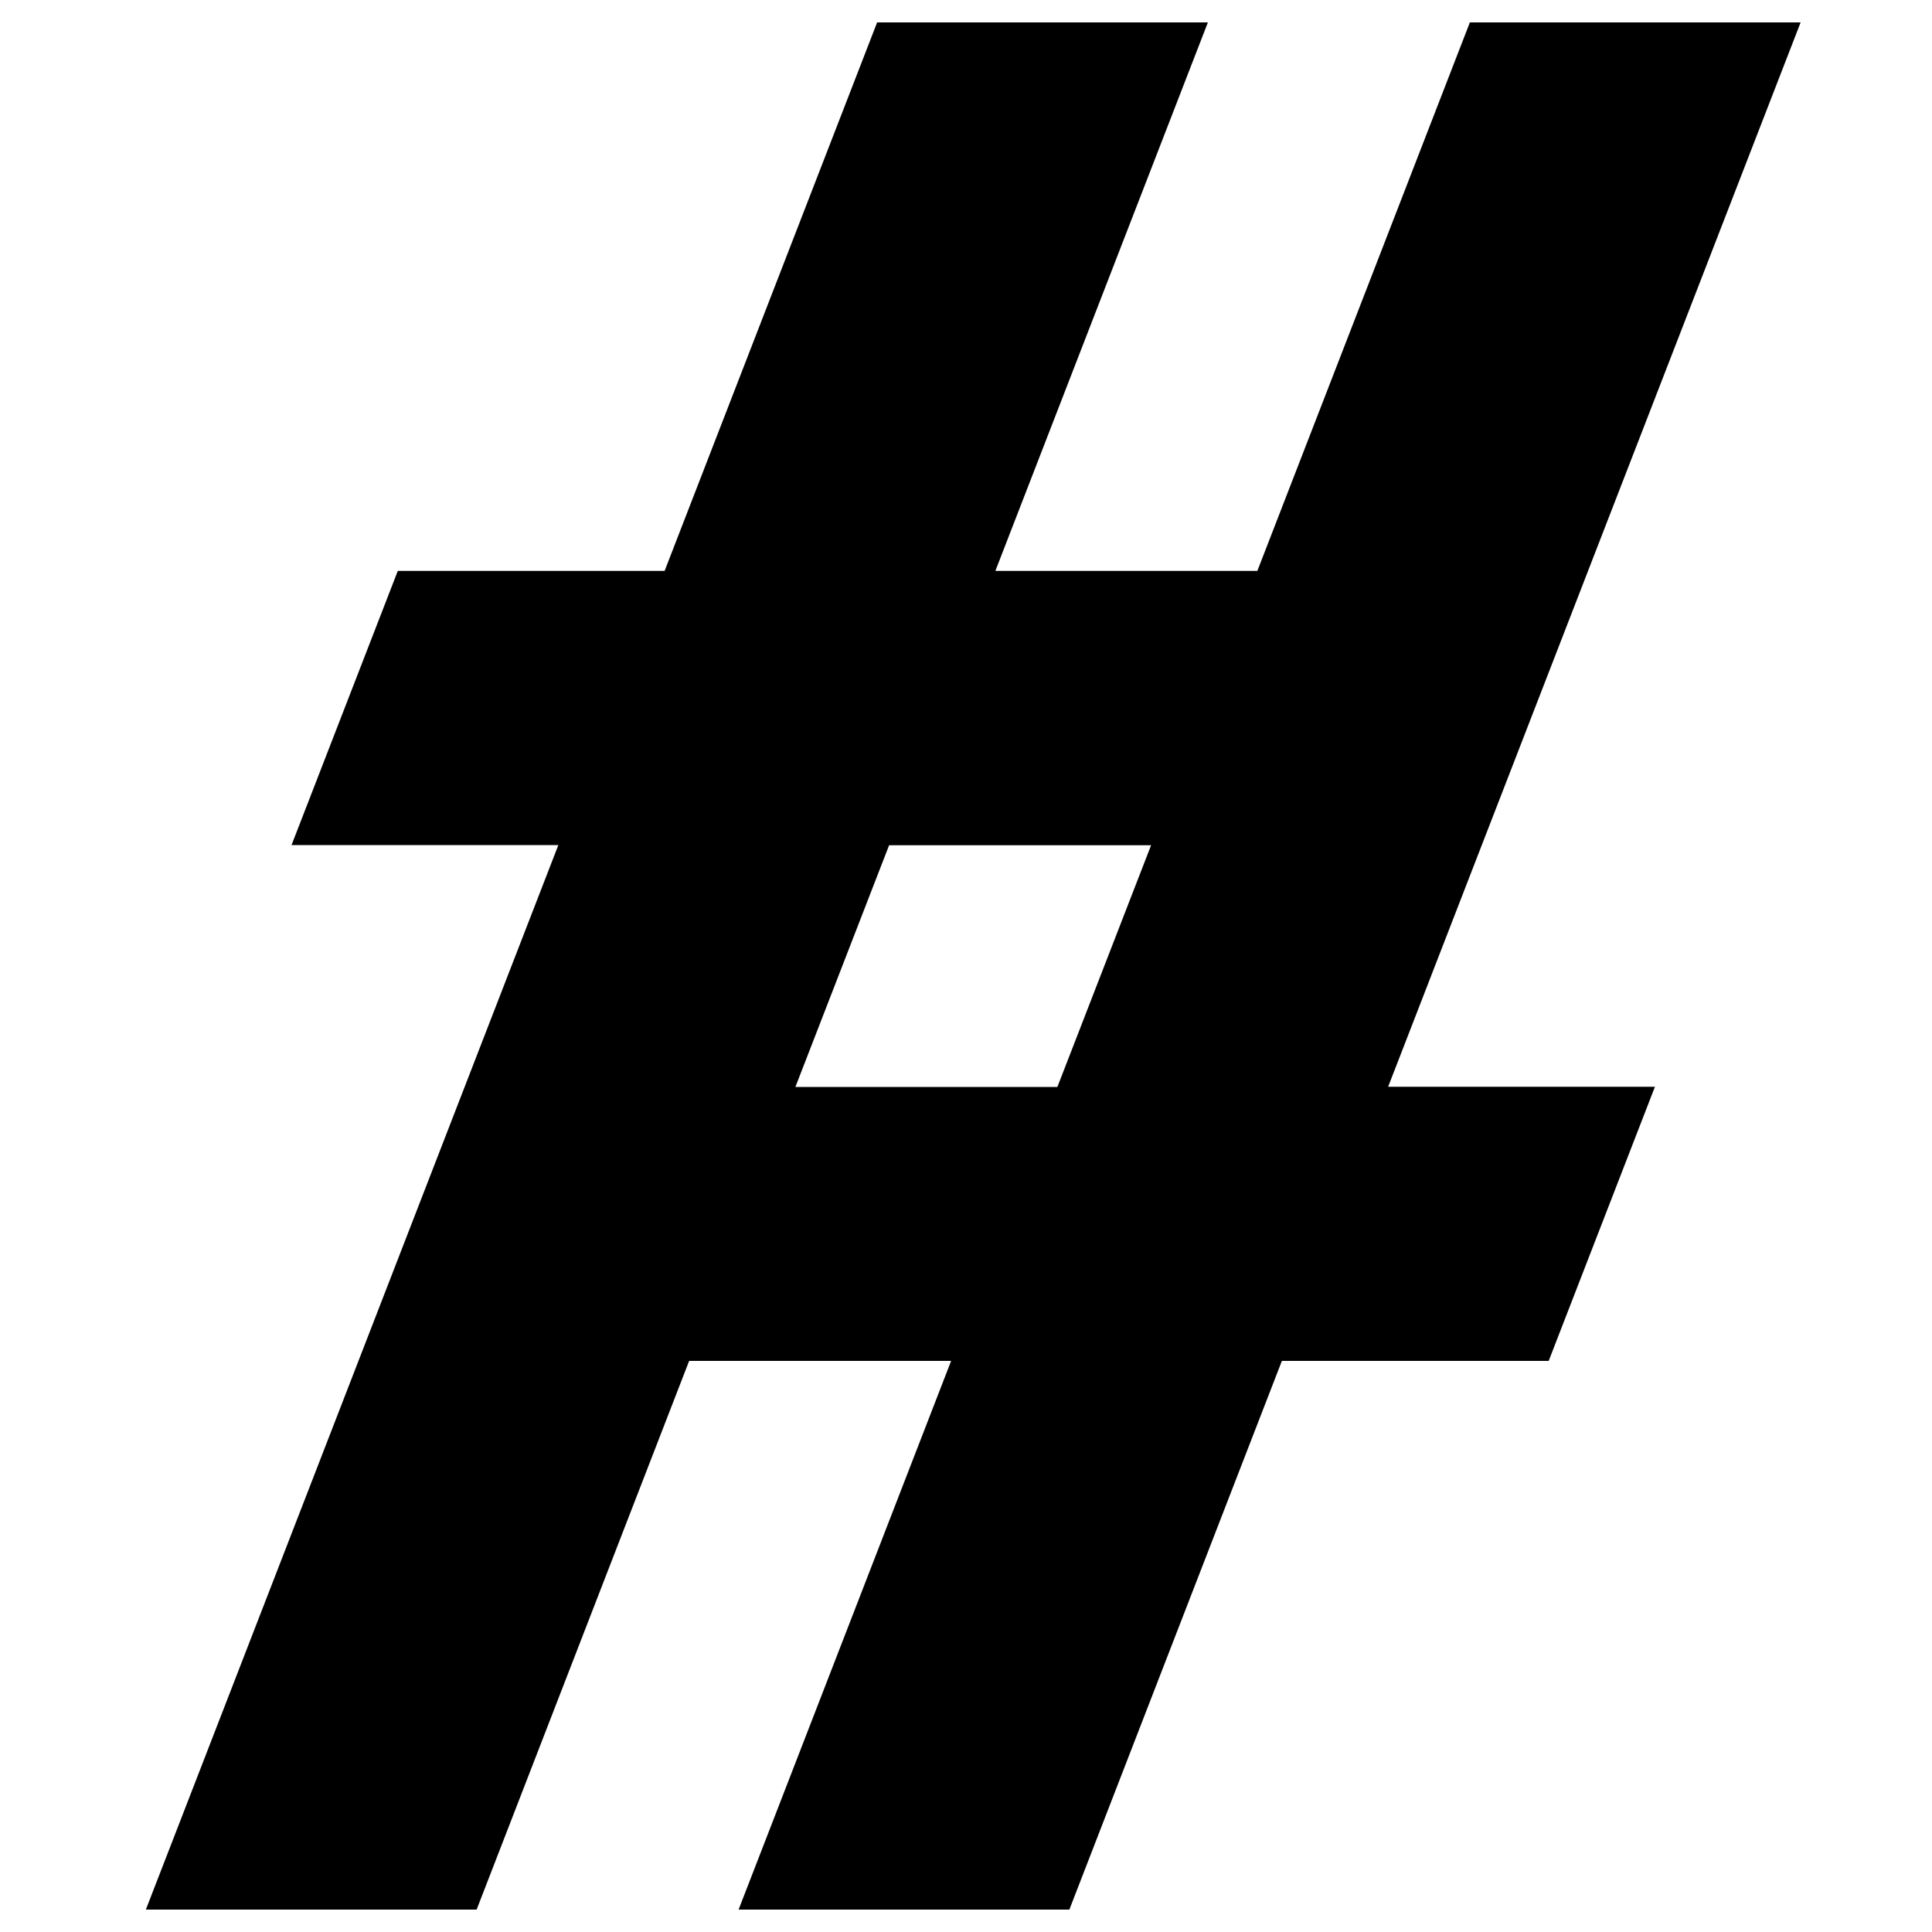 <?xml version="1.0" encoding="UTF-8"?>
<svg id="Layer_1" data-name="Layer 1" xmlns="http://www.w3.org/2000/svg" width="100" height="100" viewBox="0 0 100 100">
  <path d="m93.2,1.16h-17.12l-11,28.39h-13.56L62.52,1.16h-17.12l-11,28.39h-13.81l-5.5,14.19h13.81L7.55,98.84h17.12l11-28.4h13.56l-11,28.4h17.12l11-28.4h13.81l5.5-14.19h-13.81L93.2,1.16Zm-38.47,55.1h-13.56l4.85-12.51h13.56l-4.85,12.51Z"/>
</svg>